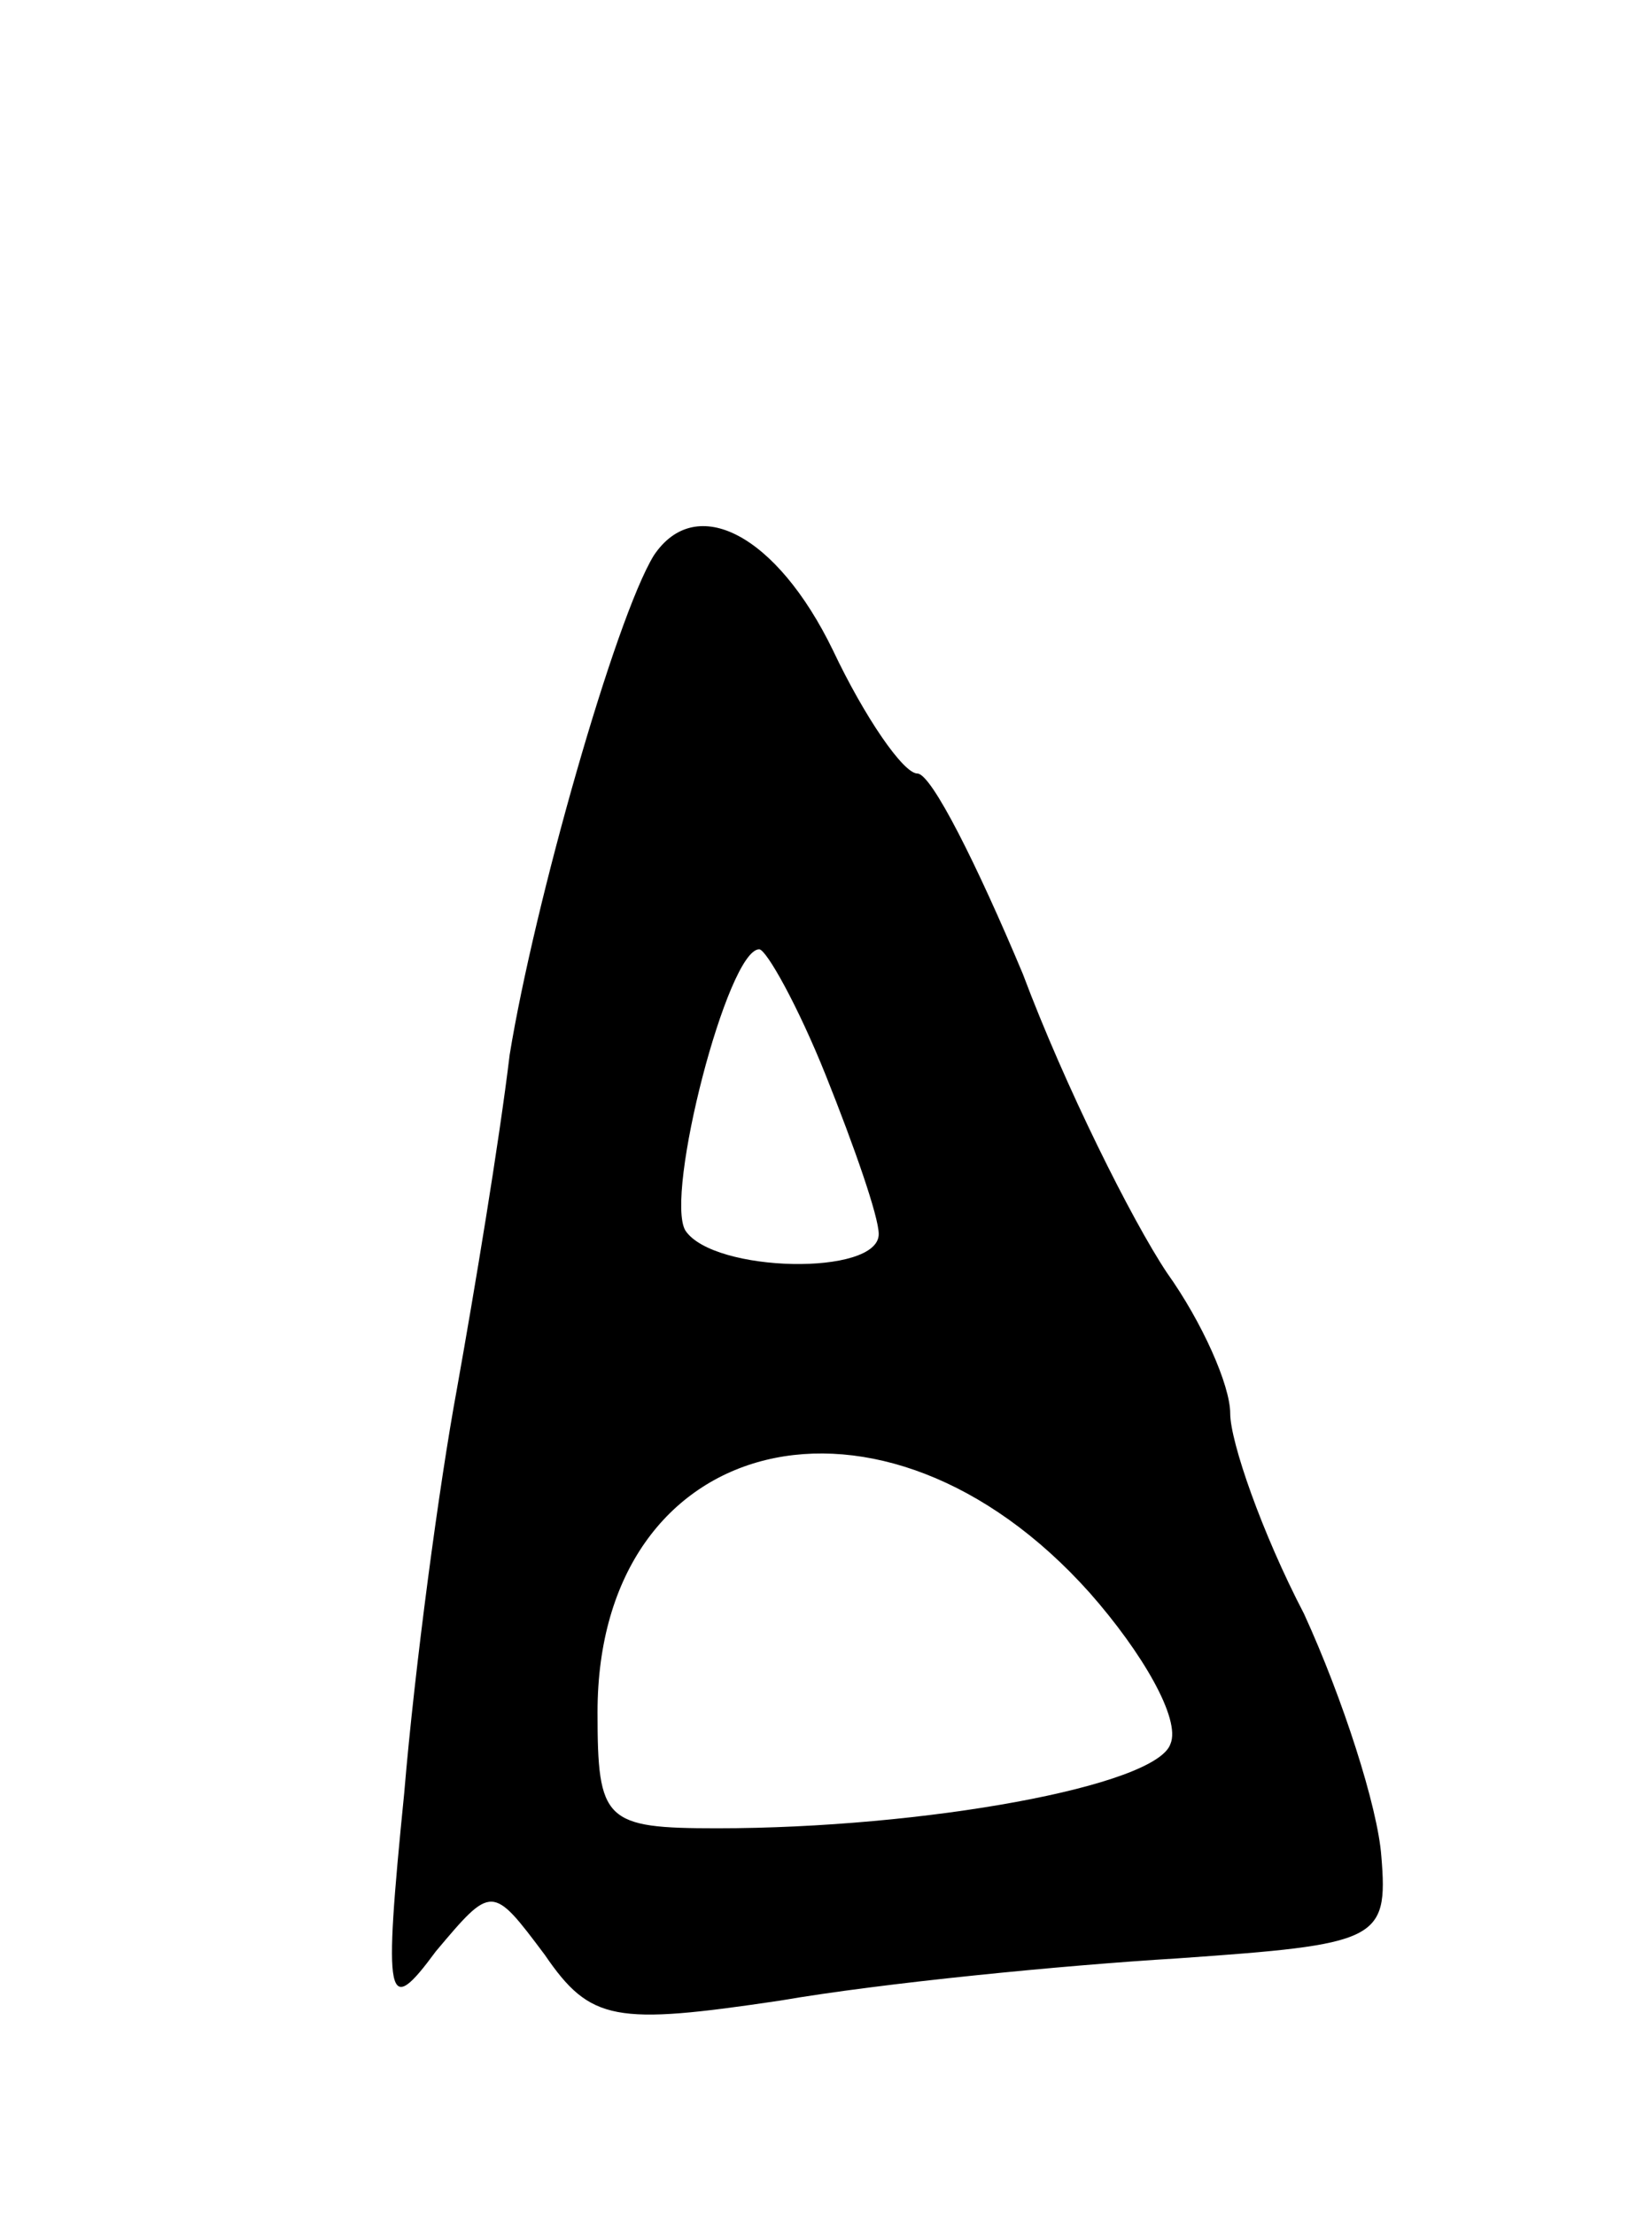 <svg version="1.0" xmlns="http://www.w3.org/2000/svg"
 width="47pt" height="63pt" viewBox="0 0 47 63"
 preserveAspectRatio="xMidYMid meet">
<g transform="translate(0,63) scale(0.1,-0.1)"
fill="#000000" stroke="none">
<path d="M186 472 c-11 -18 -34 -99 -41 -142 -3 -25 -10 -67 -15 -95 -5 -27
-12 -79 -15 -115 -6 -60 -5 -64 9 -45 16 19 16 19 31 -1 13 -19 20 -20 67 -13
29 5 80 10 113 12 57 4 60 5 58 29 -1 14 -11 45 -22 69 -12 23 -21 49 -21 57
0 8 -8 26 -18 40 -10 15 -29 53 -41 85 -13 31 -26 57 -30 57 -4 0 -15 16 -24
35 -16 33 -39 45 -51 27z m49 -148 c8 -20 15 -40 15 -45 0 -12 -47 -11 -55 1
-6 10 12 80 21 80 2 0 11 -16 19 -36z m75 -147 c15 -17 26 -36 23 -43 -4 -12
-70 -24 -129 -24 -32 0 -34 2 -34 33 0 80 81 100 140 34z"/>
</g>
</svg>
